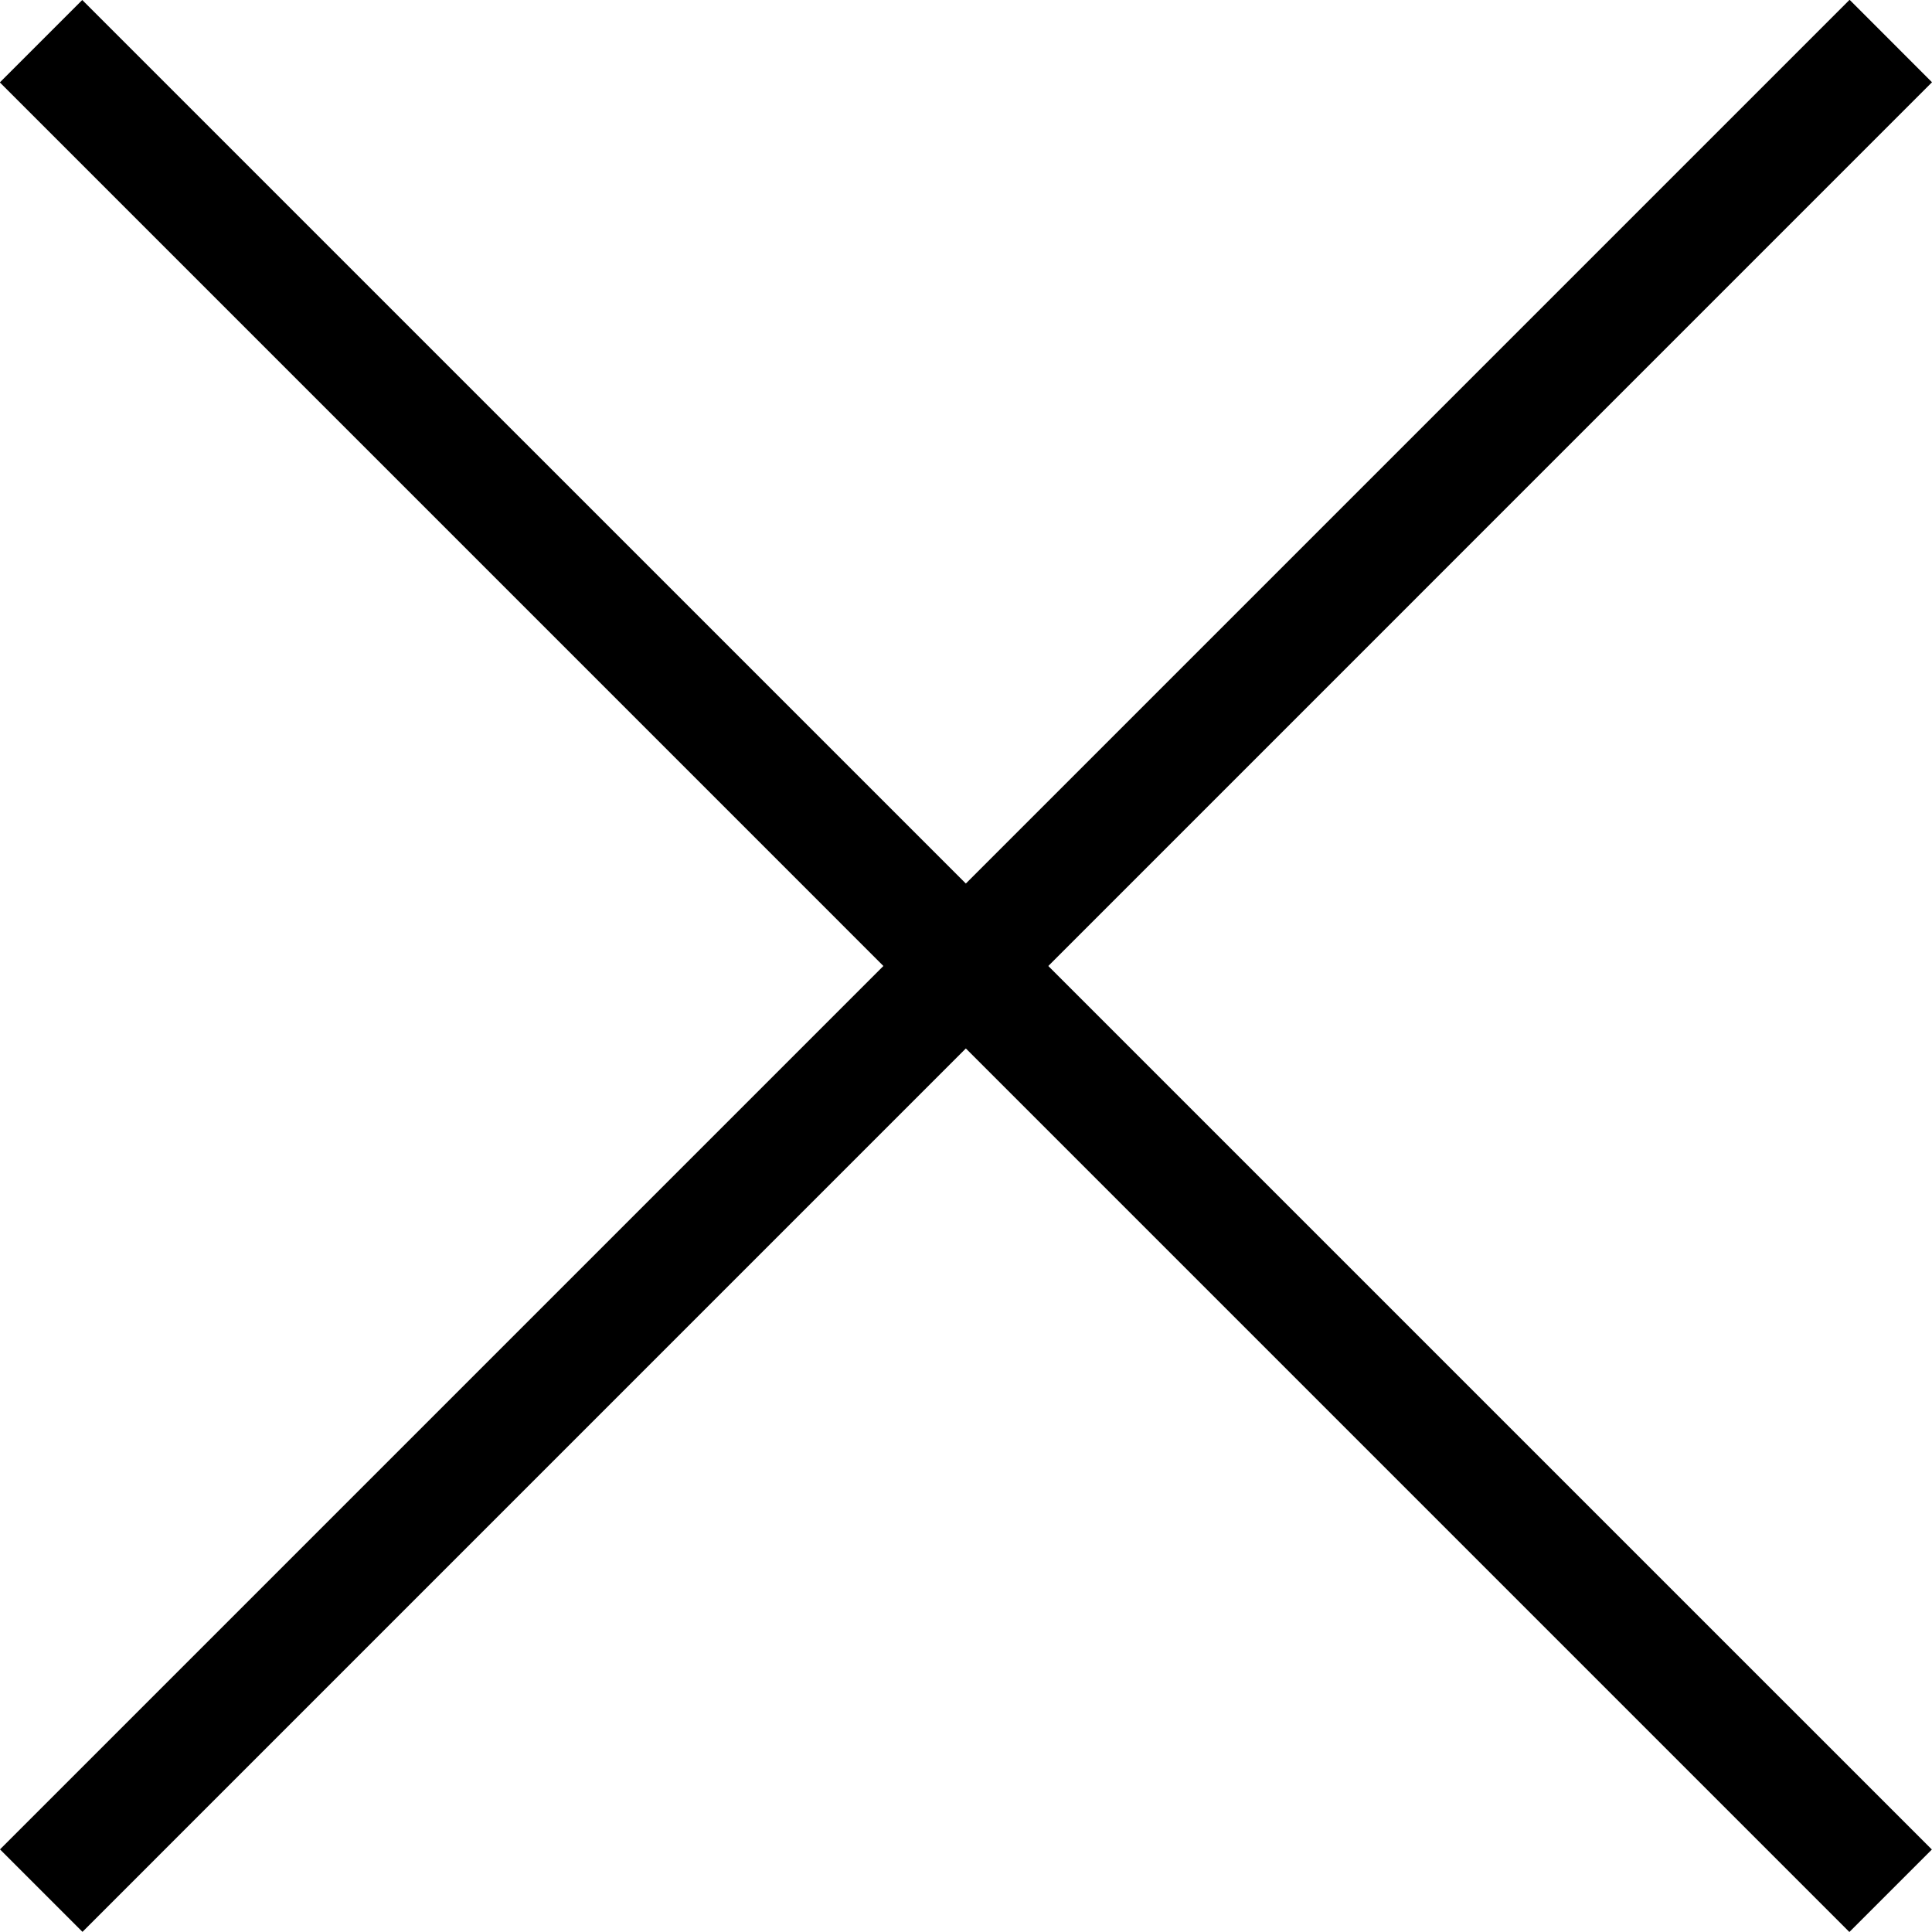 <svg width="100%" height="100%" viewBox="0 0 26 26" fill="none" xmlns="http://www.w3.org/2000/svg">
<g clipPath="url(#clip0_30_6)">
<path d="M25.998 24.89L1.107 -0L-0.002 1.109L24.888 26L25.998 24.89Z" fill="black"/>
<path d="M1.11 25.998L26 1.107L24.891 -0.003L0 24.888L1.11 25.998Z" fill="black"/>
</g>
<defs>
<clipPath id="clip0_30_6">
<rect width="26" height="26" fill="white"/>
</clipPath>
</defs>
</svg>
